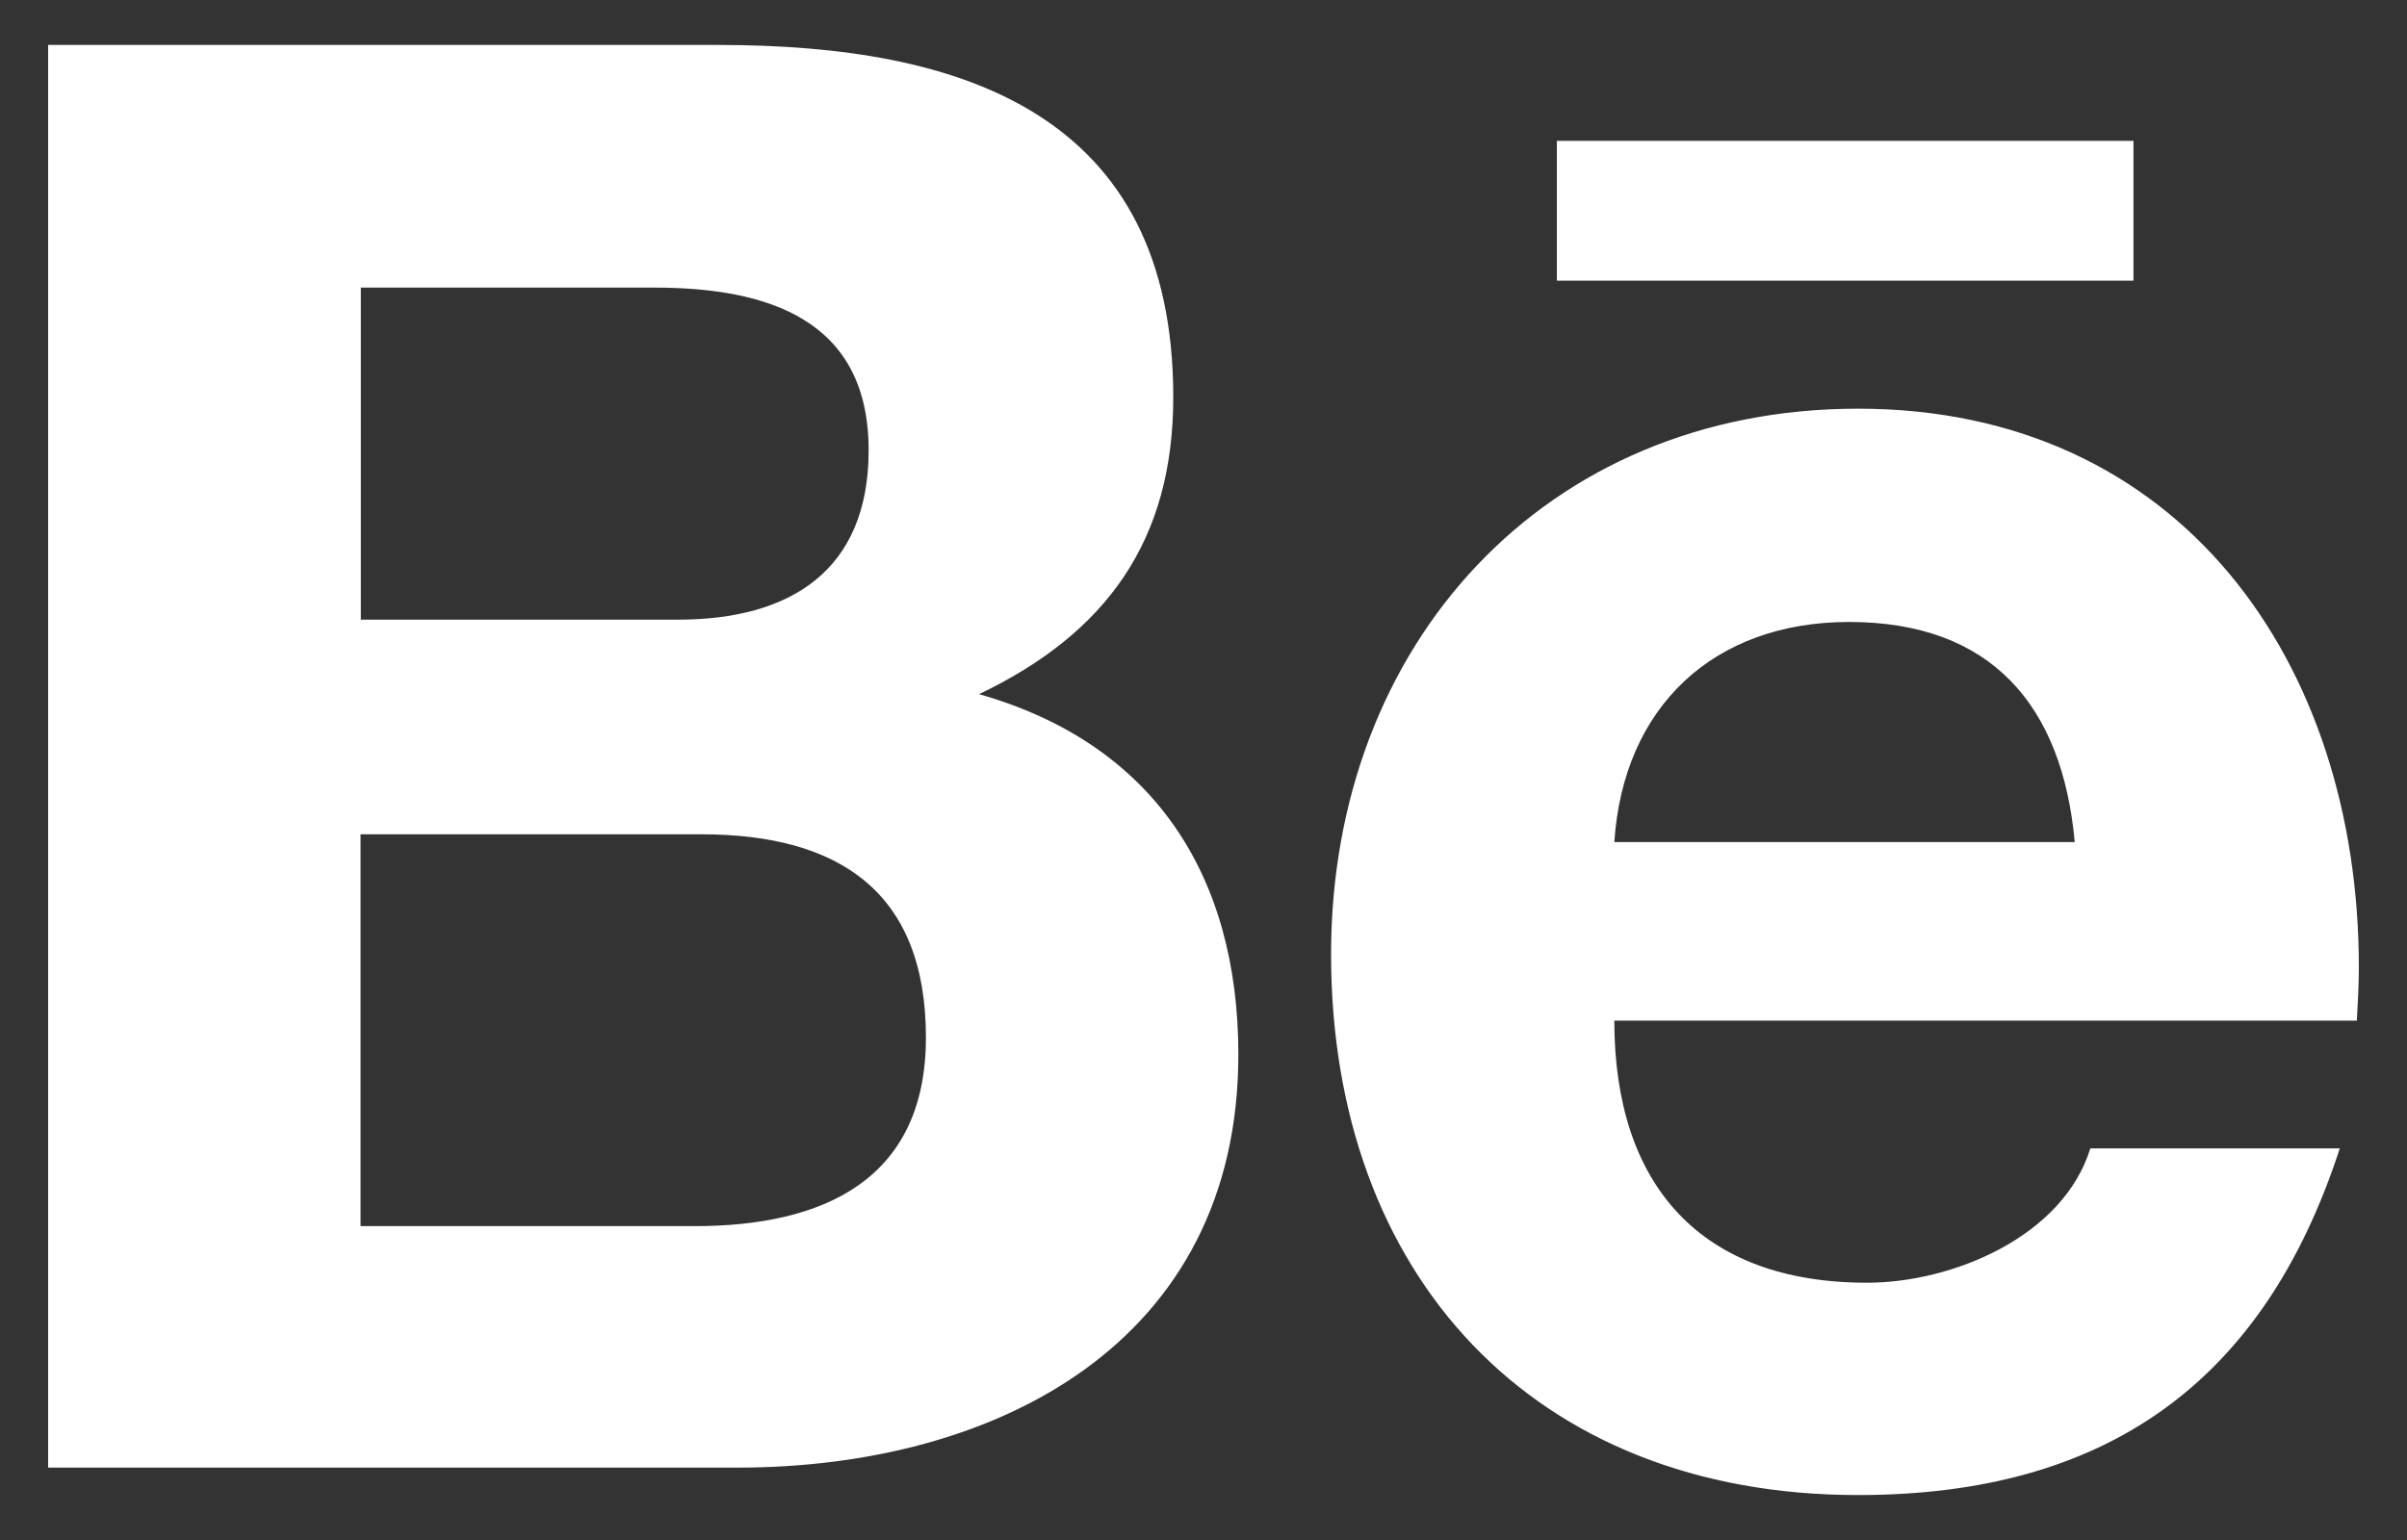 <svg width="25" height="16" viewBox="0 0 25 16" fill="none" xmlns="http://www.w3.org/2000/svg">
<rect x="0" y="0" width="25" height="16" fill="#333333" stroke="none"/>
<path d="M16.17 1.463H22.159V2.916H16.17V1.463ZM10.169 7.212C11.493 6.579 12.186 5.615 12.186 4.126C12.186 1.181 9.995 0.467 7.464 0.467H0.5V15.248H7.659C10.343 15.248 12.862 13.957 12.862 10.955C12.862 9.1 11.985 7.728 10.169 7.212V7.212ZM3.748 2.988H6.795C7.969 2.988 9.022 3.316 9.022 4.678C9.022 5.933 8.203 6.438 7.041 6.438H3.748V2.988ZM7.215 12.739H3.745V8.668H7.284C8.713 8.668 9.617 9.265 9.617 10.778C9.617 12.267 8.539 12.739 7.215 12.739V12.739ZM24.5 10.052C24.5 6.885 22.648 4.246 19.298 4.246C16.041 4.246 13.825 6.699 13.825 9.914C13.825 13.246 15.924 15.533 19.298 15.533C21.852 15.533 23.506 14.383 24.302 11.931H21.711C21.429 12.847 20.282 13.327 19.391 13.327C17.668 13.327 16.767 12.318 16.767 10.604H24.479C24.488 10.427 24.5 10.241 24.5 10.052V10.052ZM16.767 8.749C16.86 7.341 17.8 6.462 19.205 6.462C20.682 6.462 21.42 7.329 21.549 8.749H16.767Z" fill="white"/>
</svg>

